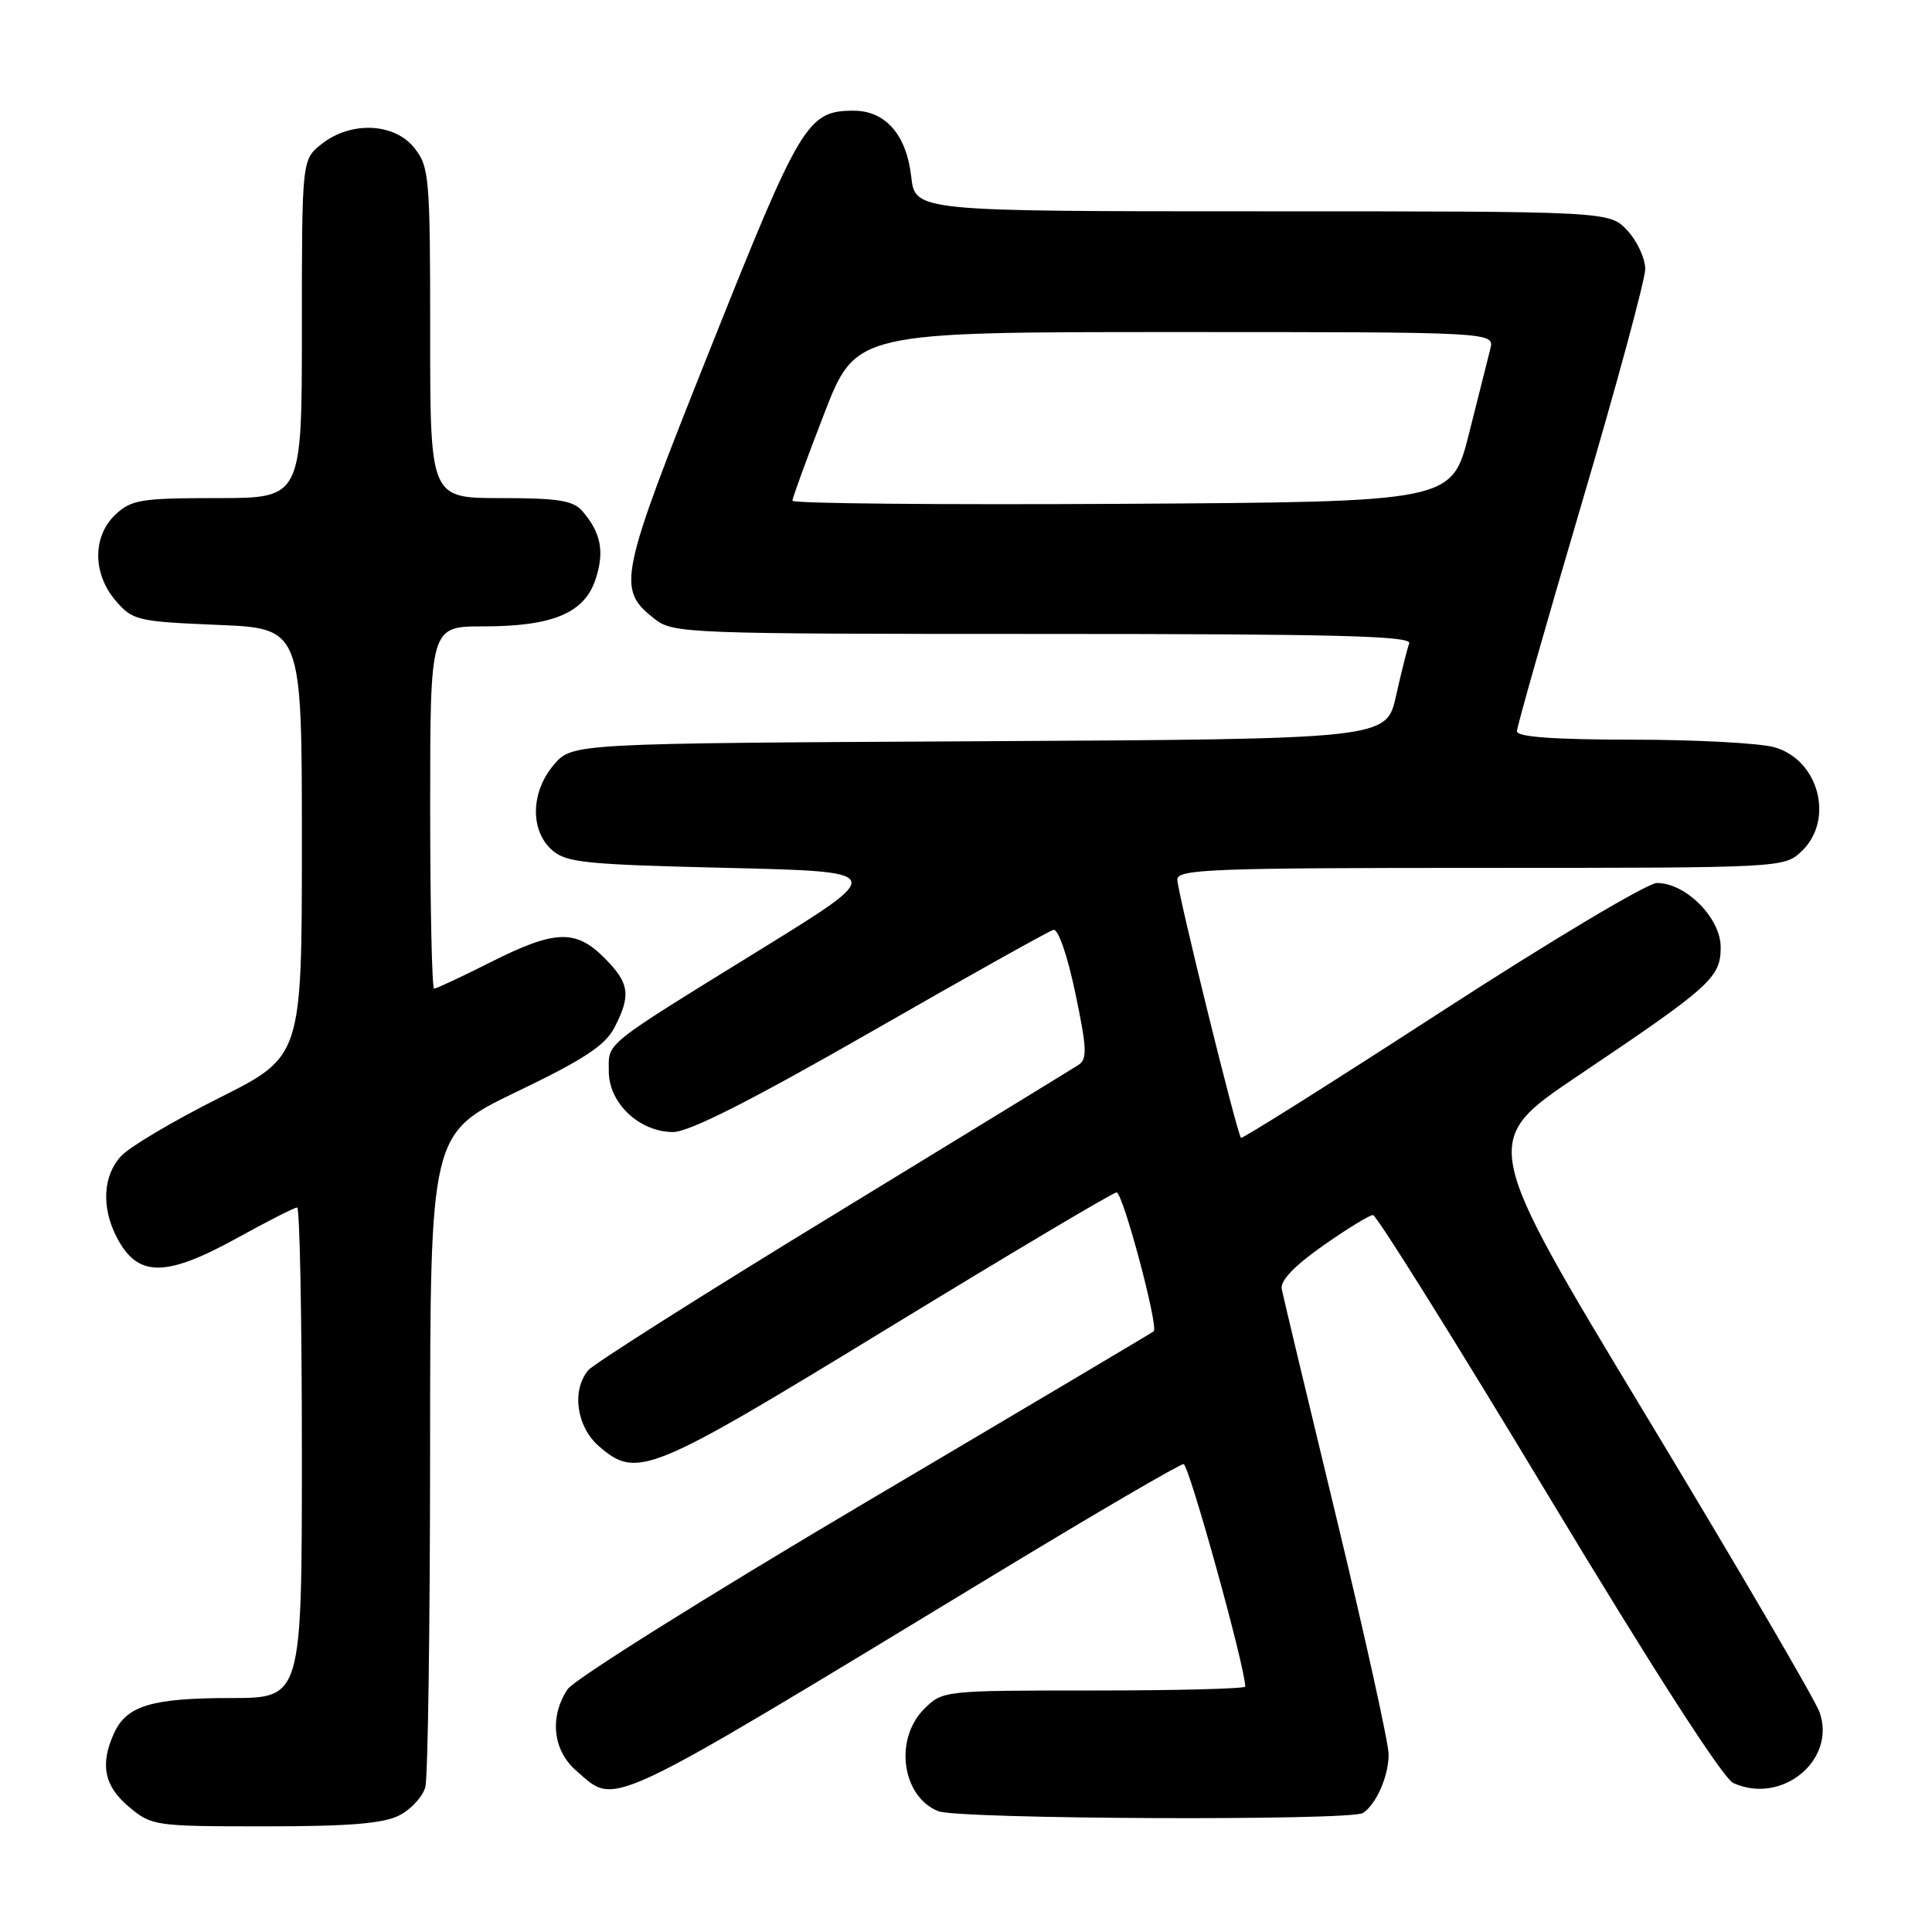 <?xml version="1.0" encoding="UTF-8" standalone="no"?>
<!DOCTYPE svg PUBLIC "-//W3C//DTD SVG 1.1//EN" "http://www.w3.org/Graphics/SVG/1.1/DTD/svg11.dtd" >
<svg xmlns="http://www.w3.org/2000/svg" xmlns:xlink="http://www.w3.org/1999/xlink" version="1.1" viewBox="0 0 256 256">
 <g >
 <path fill="currentColor"
d=" M 52.92 240.54 C 54.48 239.74 56.02 238.05 56.36 236.79 C 56.70 235.53 56.98 215.53 56.99 192.34 C 57.00 150.18 57.00 150.18 68.43 144.68 C 77.38 140.38 80.19 138.53 81.43 136.14 C 83.64 131.85 83.41 130.26 80.08 126.92 C 76.26 123.10 73.52 123.21 65.00 127.50 C 61.18 129.43 57.81 131.00 57.52 131.00 C 57.24 131.00 57.00 120.20 57.00 107.00 C 57.00 83.00 57.00 83.00 64.03 83.00 C 73.24 83.00 77.44 81.24 78.92 76.75 C 80.12 73.10 79.64 70.60 77.19 67.75 C 75.96 66.32 74.01 66.00 66.35 66.00 C 57.00 66.00 57.00 66.00 57.00 44.13 C 57.00 23.53 56.88 22.12 54.93 19.63 C 52.29 16.28 46.52 16.01 42.63 19.07 C 40.00 21.15 40.00 21.15 40.00 43.57 C 40.00 66.00 40.00 66.00 28.81 66.00 C 18.71 66.00 17.41 66.21 15.31 68.17 C 12.24 71.06 12.25 76.02 15.34 79.61 C 17.58 82.21 18.20 82.36 28.84 82.80 C 40.00 83.26 40.00 83.26 40.00 111.62 C 40.00 139.98 40.00 139.98 29.06 145.47 C 23.04 148.49 17.19 151.95 16.06 153.17 C 13.64 155.76 13.41 159.96 15.46 163.93 C 18.23 169.29 21.90 169.30 31.50 164.00 C 35.49 161.80 39.03 160.00 39.37 160.00 C 39.72 160.00 40.00 174.62 40.00 192.50 C 40.00 225.00 40.00 225.00 30.55 225.00 C 20.11 225.00 16.77 226.01 15.11 229.66 C 13.23 233.79 13.80 236.66 17.08 239.41 C 20.09 241.94 20.48 242.00 35.13 242.00 C 46.30 242.00 50.82 241.63 52.92 240.54 Z  M 180.60 240.23 C 182.38 239.05 184.00 235.34 184.00 232.46 C 184.00 231.00 180.89 216.90 177.09 201.15 C 173.28 185.39 170.02 171.74 169.84 170.82 C 169.61 169.71 171.47 167.76 175.29 165.07 C 178.48 162.83 181.47 161.00 181.93 161.00 C 182.39 161.00 192.84 177.71 205.13 198.13 C 219.01 221.18 228.32 235.65 229.67 236.26 C 236.08 239.18 243.33 233.25 241.11 226.90 C 240.55 225.28 230.21 207.60 218.13 187.60 C 196.17 151.25 196.17 151.25 209.10 142.54 C 226.75 130.67 228.00 129.54 228.00 125.50 C 228.00 121.65 223.38 117.00 219.56 117.00 C 218.30 117.00 205.51 124.63 191.01 134.03 C 176.56 143.40 164.60 150.93 164.44 150.77 C 163.91 150.25 156.00 118.15 156.00 116.54 C 156.00 115.18 160.61 115.00 196.19 115.00 C 236.07 115.00 236.39 114.98 238.69 112.83 C 243.11 108.67 241.03 100.66 235.09 99.01 C 233.12 98.46 224.64 98.01 216.25 98.01 C 205.87 98.00 201.00 97.65 201.00 96.90 C 201.00 96.30 204.83 82.84 209.50 67.00 C 214.18 51.16 218.00 37.05 218.00 35.65 C 218.00 34.25 216.94 31.95 215.64 30.55 C 213.27 28.00 213.27 28.00 167.27 28.00 C 121.26 28.00 121.26 28.00 120.74 23.39 C 120.12 17.87 117.33 14.67 113.13 14.67 C 107.00 14.67 106.10 16.15 94.15 46.12 C 81.95 76.71 81.68 78.03 86.75 82.02 C 89.19 83.93 90.91 84.00 138.24 84.00 C 177.01 84.00 187.11 84.26 186.73 85.25 C 186.47 85.94 185.68 89.07 184.98 92.22 C 183.70 97.93 183.70 97.93 129.76 98.22 C 75.83 98.50 75.83 98.50 73.41 101.31 C 70.34 104.88 70.20 109.97 73.10 112.60 C 74.99 114.30 77.37 114.55 96.34 115.00 C 117.47 115.50 117.47 115.50 100.99 125.68 C 79.59 138.90 80.67 138.04 80.67 141.98 C 80.67 146.17 84.73 150.00 89.19 150.00 C 91.30 150.00 99.48 145.86 115.38 136.75 C 128.09 129.46 138.98 123.37 139.58 123.21 C 140.21 123.04 141.43 126.56 142.48 131.56 C 144.02 138.90 144.09 140.34 142.90 141.11 C 142.13 141.61 127.49 150.57 110.36 161.03 C 93.23 171.48 78.64 180.73 77.94 181.57 C 75.70 184.27 76.40 189.08 79.39 191.66 C 84.41 195.98 86.05 195.31 117.66 176.00 C 133.87 166.10 147.50 158.00 147.95 158.00 C 148.79 158.00 153.55 175.82 152.87 176.41 C 152.67 176.58 135.46 186.80 114.63 199.11 C 93.80 211.43 76.06 222.55 75.21 223.83 C 72.77 227.51 73.25 231.96 76.39 234.66 C 81.76 239.28 79.39 240.40 131.70 208.68 C 145.01 200.60 156.32 194.00 156.83 194.00 C 157.53 194.00 165.00 220.93 165.00 223.48 C 165.00 223.76 155.98 224.00 144.95 224.00 C 125.01 224.00 124.90 224.01 122.45 226.45 C 118.45 230.46 119.50 238.05 124.32 239.99 C 126.95 241.06 179.04 241.28 180.60 240.23 Z  M 105.00 66.35 C 105.00 65.98 106.89 60.80 109.20 54.84 C 113.39 44.00 113.39 44.00 155.72 44.00 C 198.04 44.00 198.04 44.00 197.47 46.25 C 197.16 47.49 195.88 52.55 194.64 57.50 C 192.37 66.50 192.37 66.50 148.69 66.76 C 124.66 66.90 105.00 66.72 105.00 66.35 Z "/>
</g>
</svg>